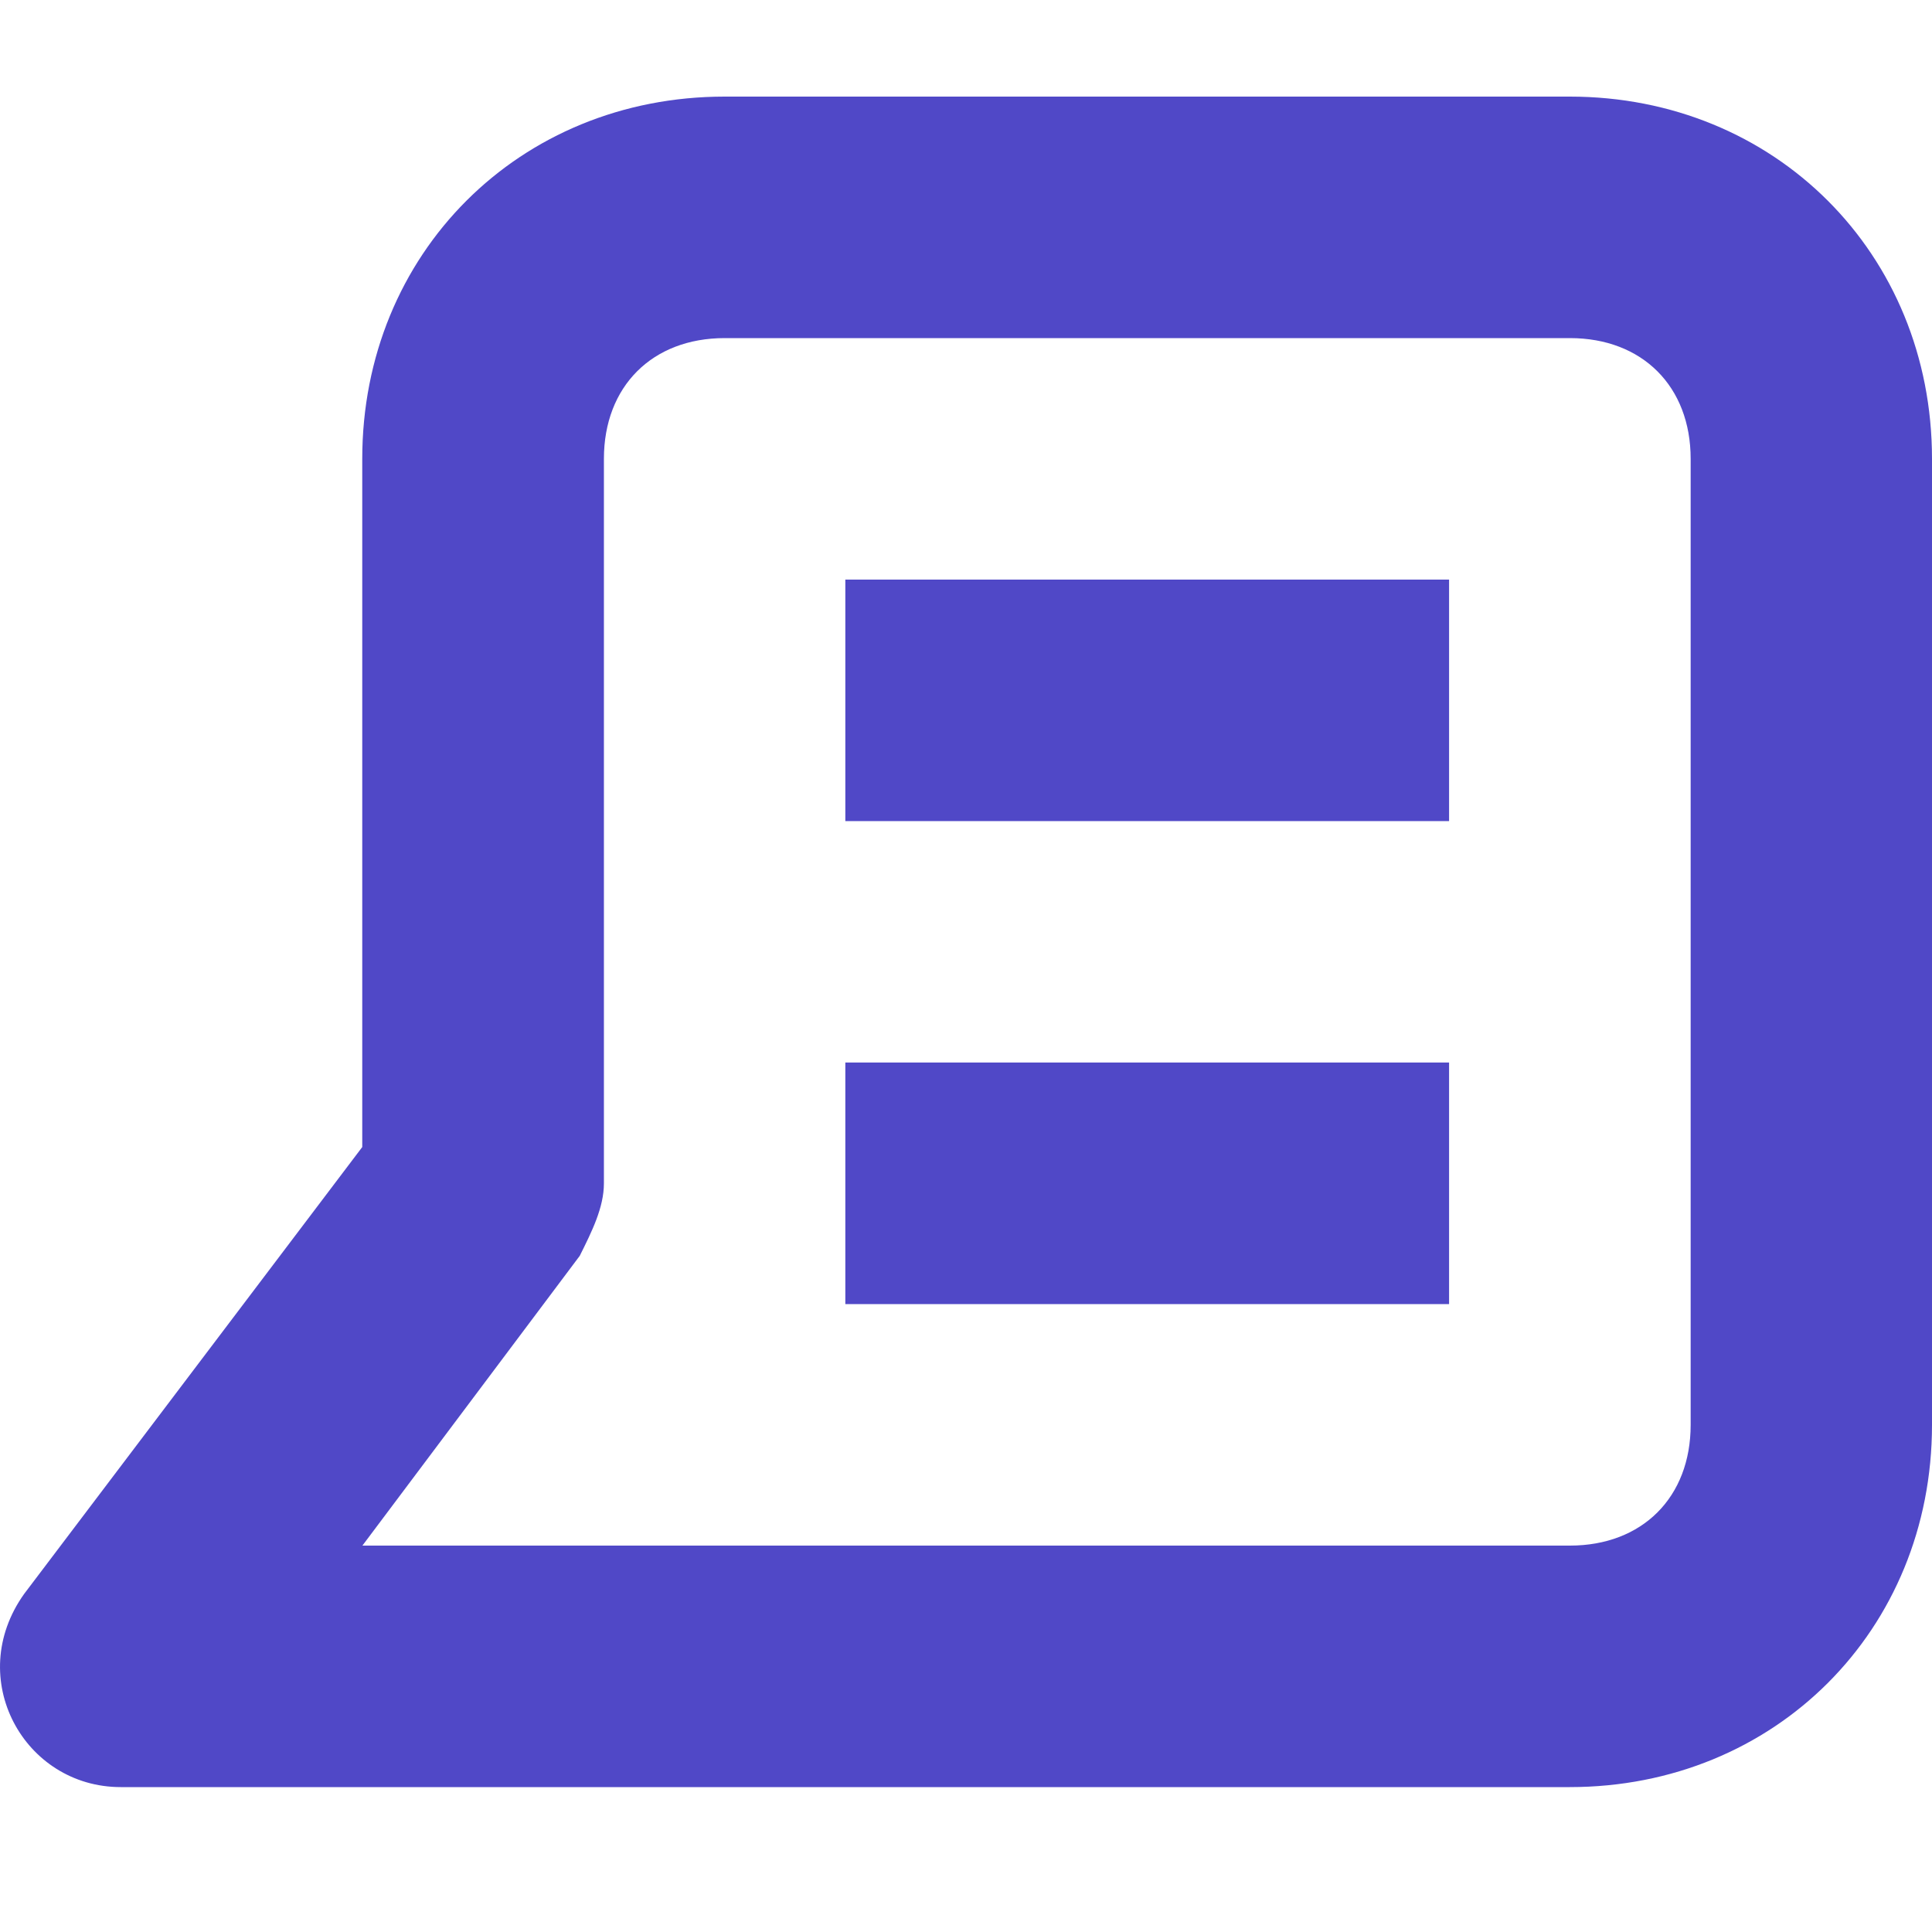 <svg width="24" height="24" viewBox="0 0 24 24" fill="none" xmlns="http://www.w3.org/2000/svg">
<path d="M19.501 22.2H1.5C0.3 22.2 -0.449 20.85 0.3 19.8L4.5 14.249V5.7C4.5 3.15 6.45 1.2 9.001 1.2H19.5C22.05 1.2 24 3.15 24 5.7V17.7C24 20.25 22.05 22.2 19.5 22.2H19.501ZM4.501 19.2H19.502C20.401 19.2 21.002 18.6 21.002 17.7V5.7C21.002 4.8 20.401 4.2 19.502 4.2H9.002C8.102 4.2 7.502 4.8 7.502 5.7V14.7C7.502 15 7.352 15.299 7.202 15.6L4.502 19.2H4.501Z" fill="#5048C7"/>
<path fill-rule="evenodd" clip-rule="evenodd" d="M10.501 7.2H18.001V10.2H10.501V7.2ZM10.501 13.199H18.001V16.2H10.501V13.199Z" fill="#5048C7"/>
</svg>
